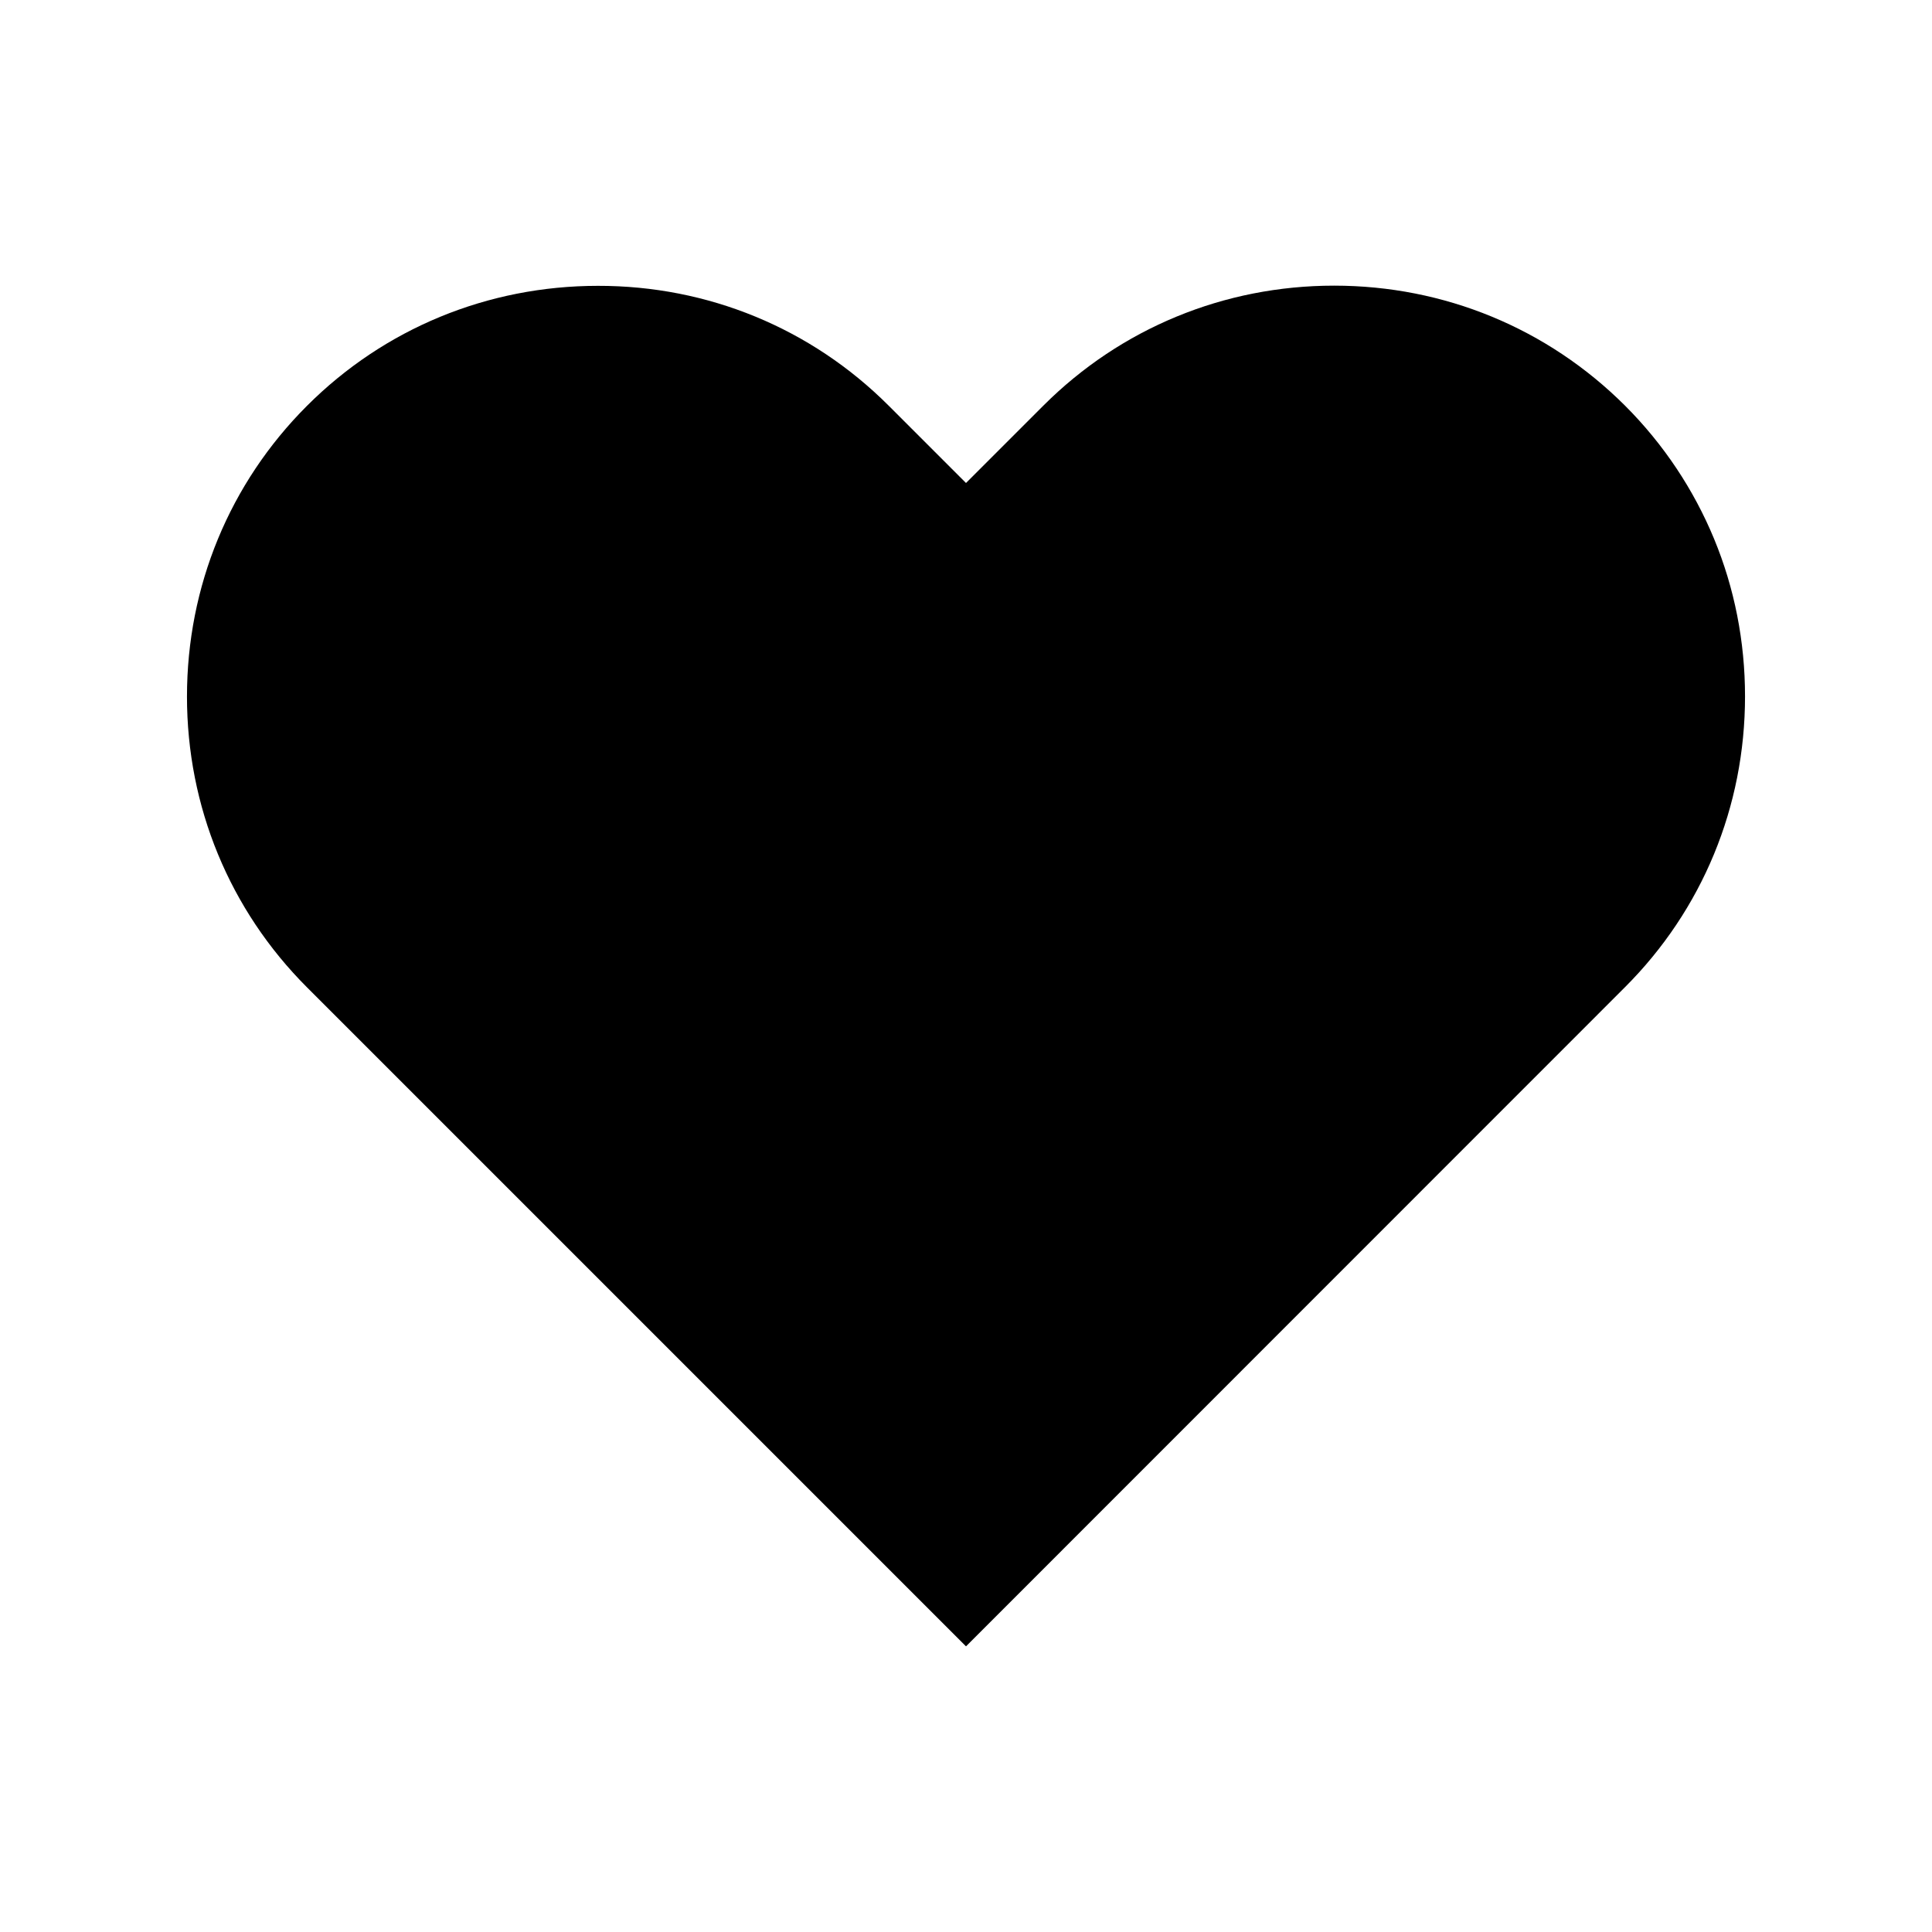 <?xml version="1.0" ?><svg id="Layer_1" style="enable-background:new 0 0 1024 1024;" version="1.1" viewBox="0 0 1024 1024" xml:space="preserve" xmlns="http://www.w3.org/2000/svg" xmlns:xlink="http://www.w3.org/1999/xlink"><path d="M924.9,369.1c0,58.4-22.6,113.1-63.6,154.1L512,872.6L162.7,523.3c-41-41-63.6-95.8-63.6-154.1  c0-58.4,22.6-113.1,63.6-154.1c41-41,95.8-63.6,154.2-63.6C375.2,151.4,430,174,471,215l41,41l41-41c41-41,95.8-63.6,154.1-63.6  c58.4,0,113.1,22.6,154.2,63.6c20.5,20.5,36.4,44.5,47.2,70.6C919.3,311.7,924.9,340,924.9,369.1z" id="XMLID_219_"/><g id="XMLID_1_"/><g id="XMLID_2_"/><g id="XMLID_3_"/><g id="XMLID_4_"/><g id="XMLID_5_"/></svg>